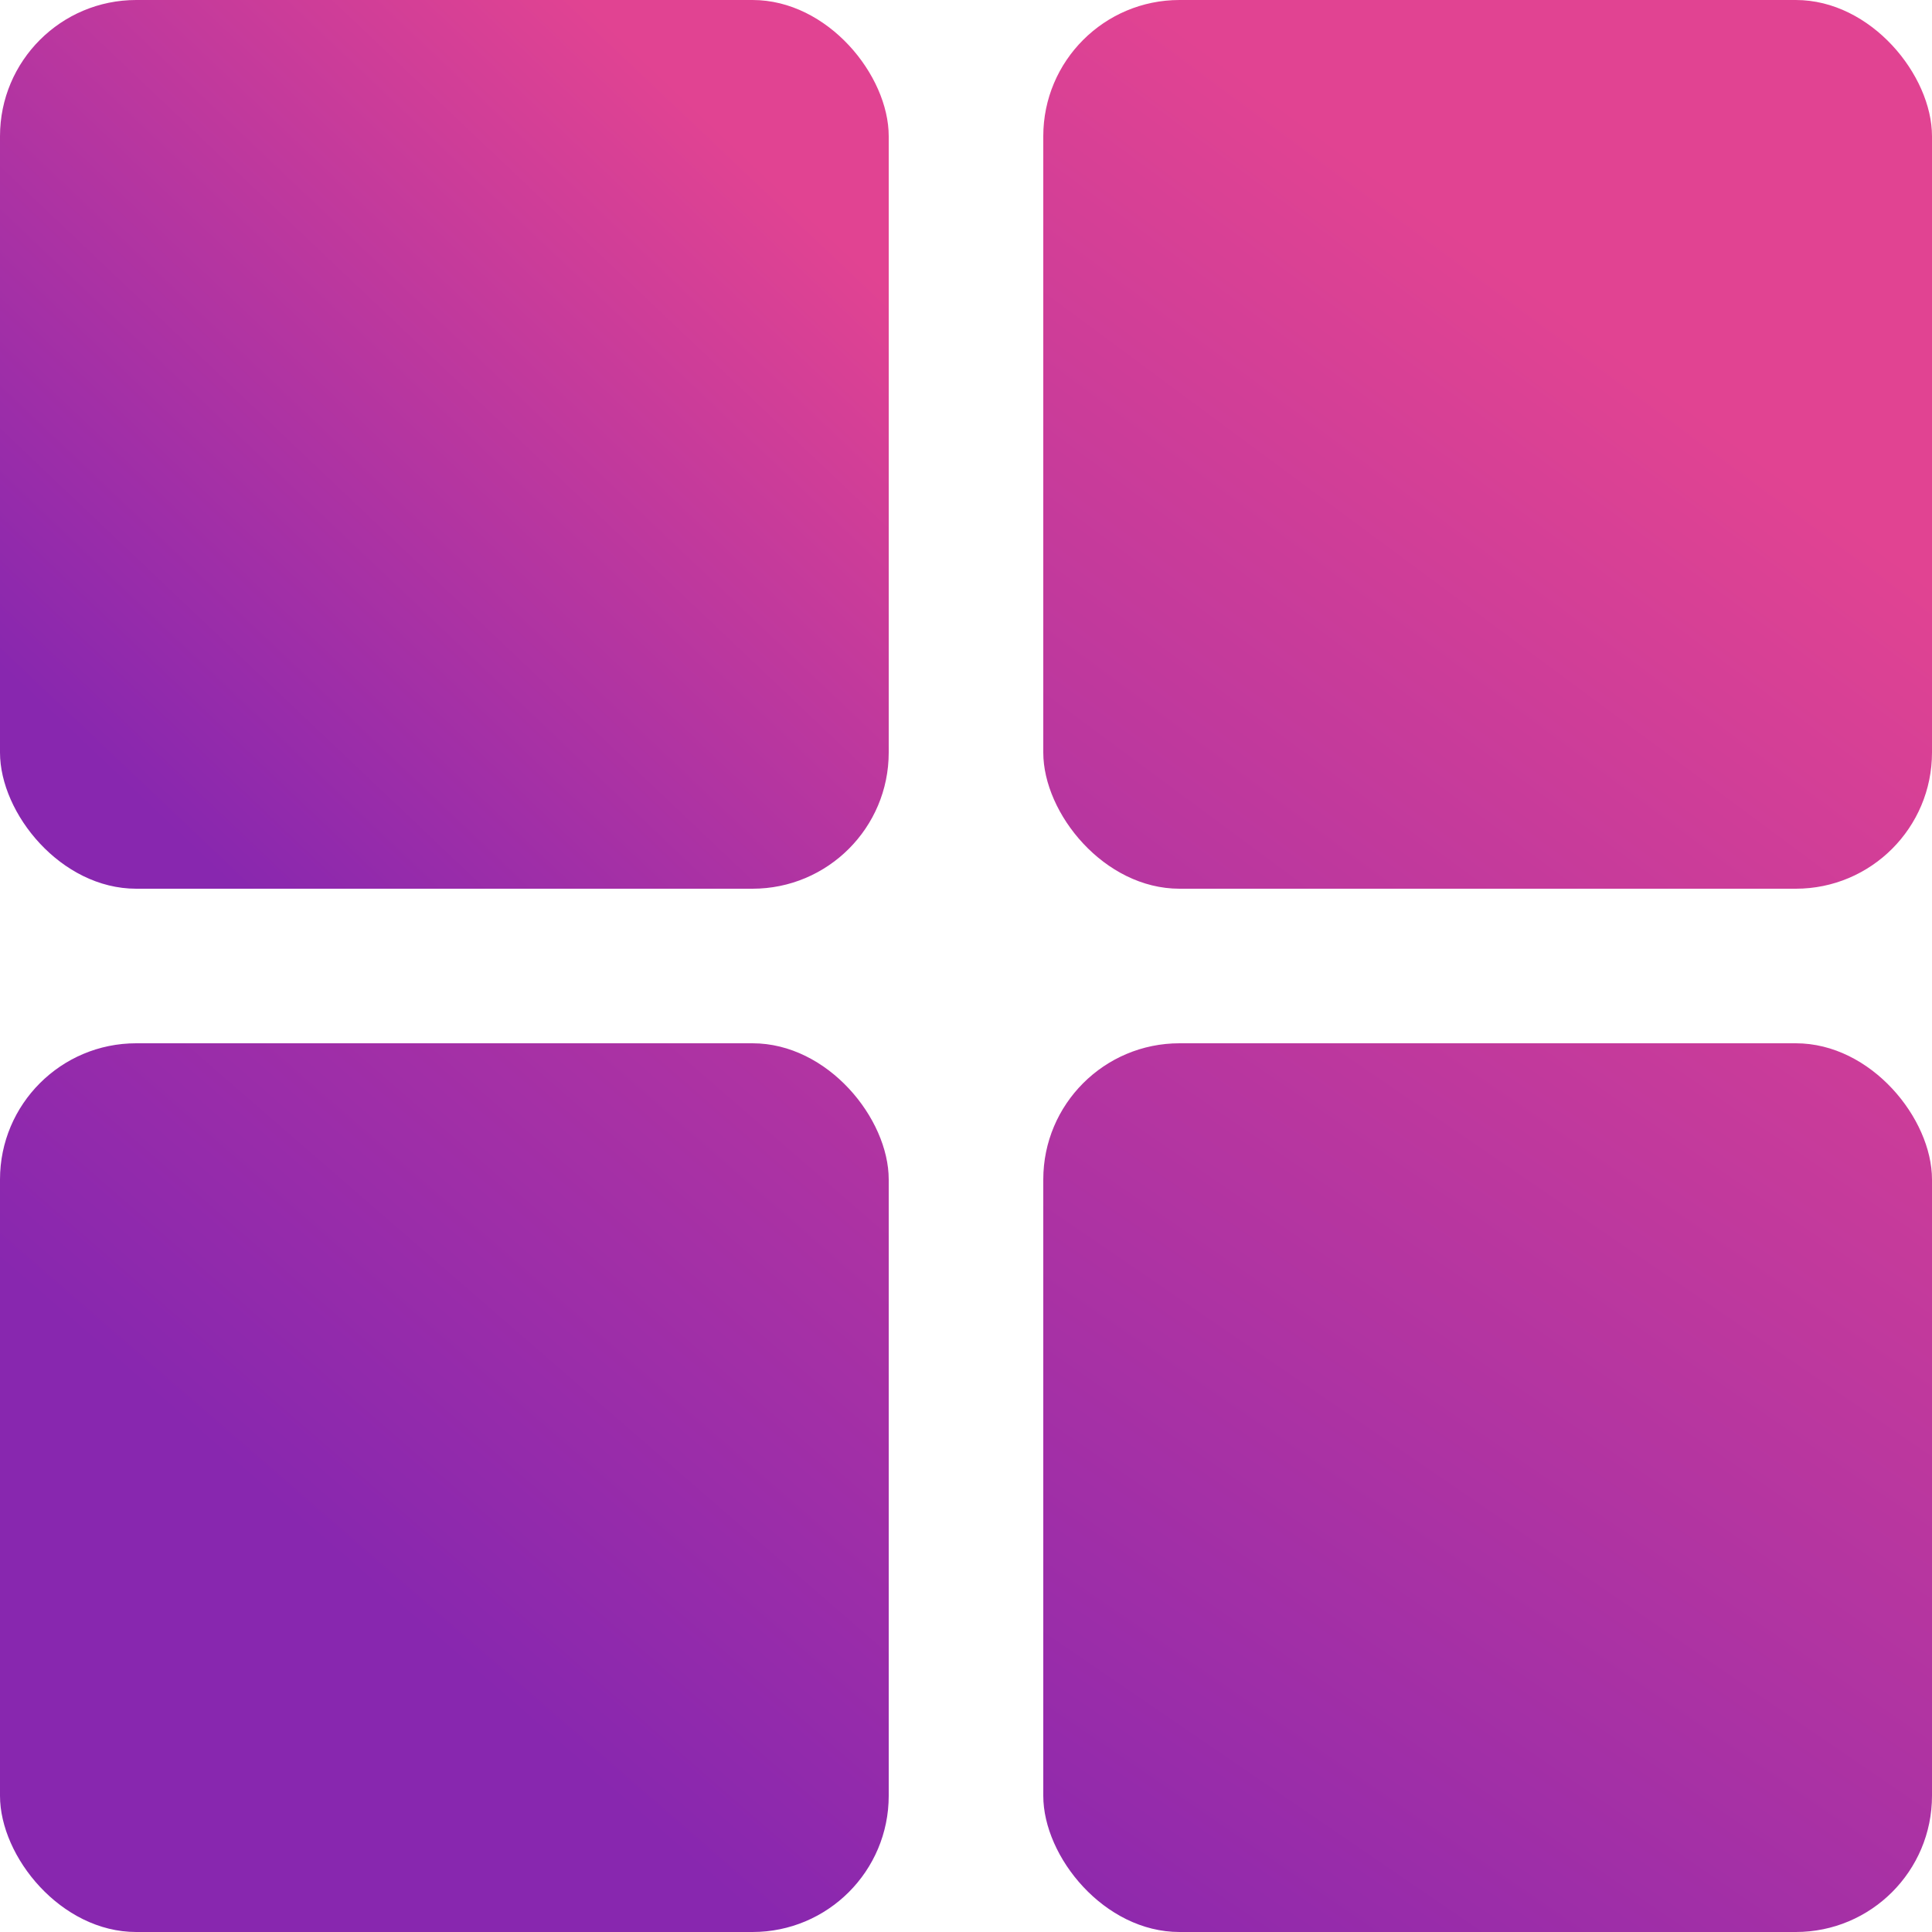 <?xml version="1.0" encoding="UTF-8"?>
<svg id="_레이어_1" xmlns="http://www.w3.org/2000/svg" version="1.1" xmlns:xlink="http://www.w3.org/1999/xlink" viewBox="0 0 200 200">
  <!-- Generator: Adobe Illustrator 29.2.1, SVG Export Plug-In . SVG Version: 2.1.0 Build 116)  -->
  <defs>
    <style>
      .st0 {
        fill: url(#_무제_그라디언트_5);
      }

      .st1 {
        fill: url(#_무제_그라디언트_10);
      }

      .st2 {
        fill: url(#_무제_그라디언트_8);
      }

      .st3 {
        fill: url(#_무제_그라디언트_6);
      }
    </style>
    <linearGradient id="_무제_그라디언트_10" data-name="무제 그라디언트 10" x1="75.9" y1="14.5" x2="12.6" y2="81.2" gradientUnits="userSpaceOnUse">
      <stop offset="0" stop-color="#e14392"/>
      <stop offset="1" stop-color="#8827af"/>
    </linearGradient>
    <linearGradient id="_무제_그라디언트_8" data-name="무제 그라디언트 8" x1="163.5" y1="33.2" x2="60.5" y2="172.3" gradientUnits="userSpaceOnUse">
      <stop offset="0" stop-color="#e14392"/>
      <stop offset=".9" stop-color="#8827af"/>
    </linearGradient>
    <linearGradient id="_무제_그라디언트_5" data-name="무제 그라디언트 5" x1="166.3" y1="15.3" x2="23.2" y2="180.2" gradientUnits="userSpaceOnUse">
      <stop offset=".2" stop-color="#e14392"/>
      <stop offset=".9" stop-color="#8827af"/>
    </linearGradient>
    <linearGradient id="_무제_그라디언트_6" data-name="무제 그라디언트 6" x1="209.6" y1="72.7" x2="113.5" y2="213.2" gradientUnits="userSpaceOnUse">
      <stop offset="0" stop-color="#e14392"/>
      <stop offset="1" stop-color="#8827af"/>
    </linearGradient>
  </defs>
  <rect class="st1" width="92" height="92" rx="14.1" ry="14.1"/>
  <rect class="st2" x="108" width="92" height="92" rx="14.1" ry="14.1"/>
  <rect class="st0" y="108" width="92" height="92" rx="14.1" ry="14.1"/>
  <rect class="st3" x="108" y="108" width="92" height="92" rx="14.1" ry="14.1"/>
</svg>